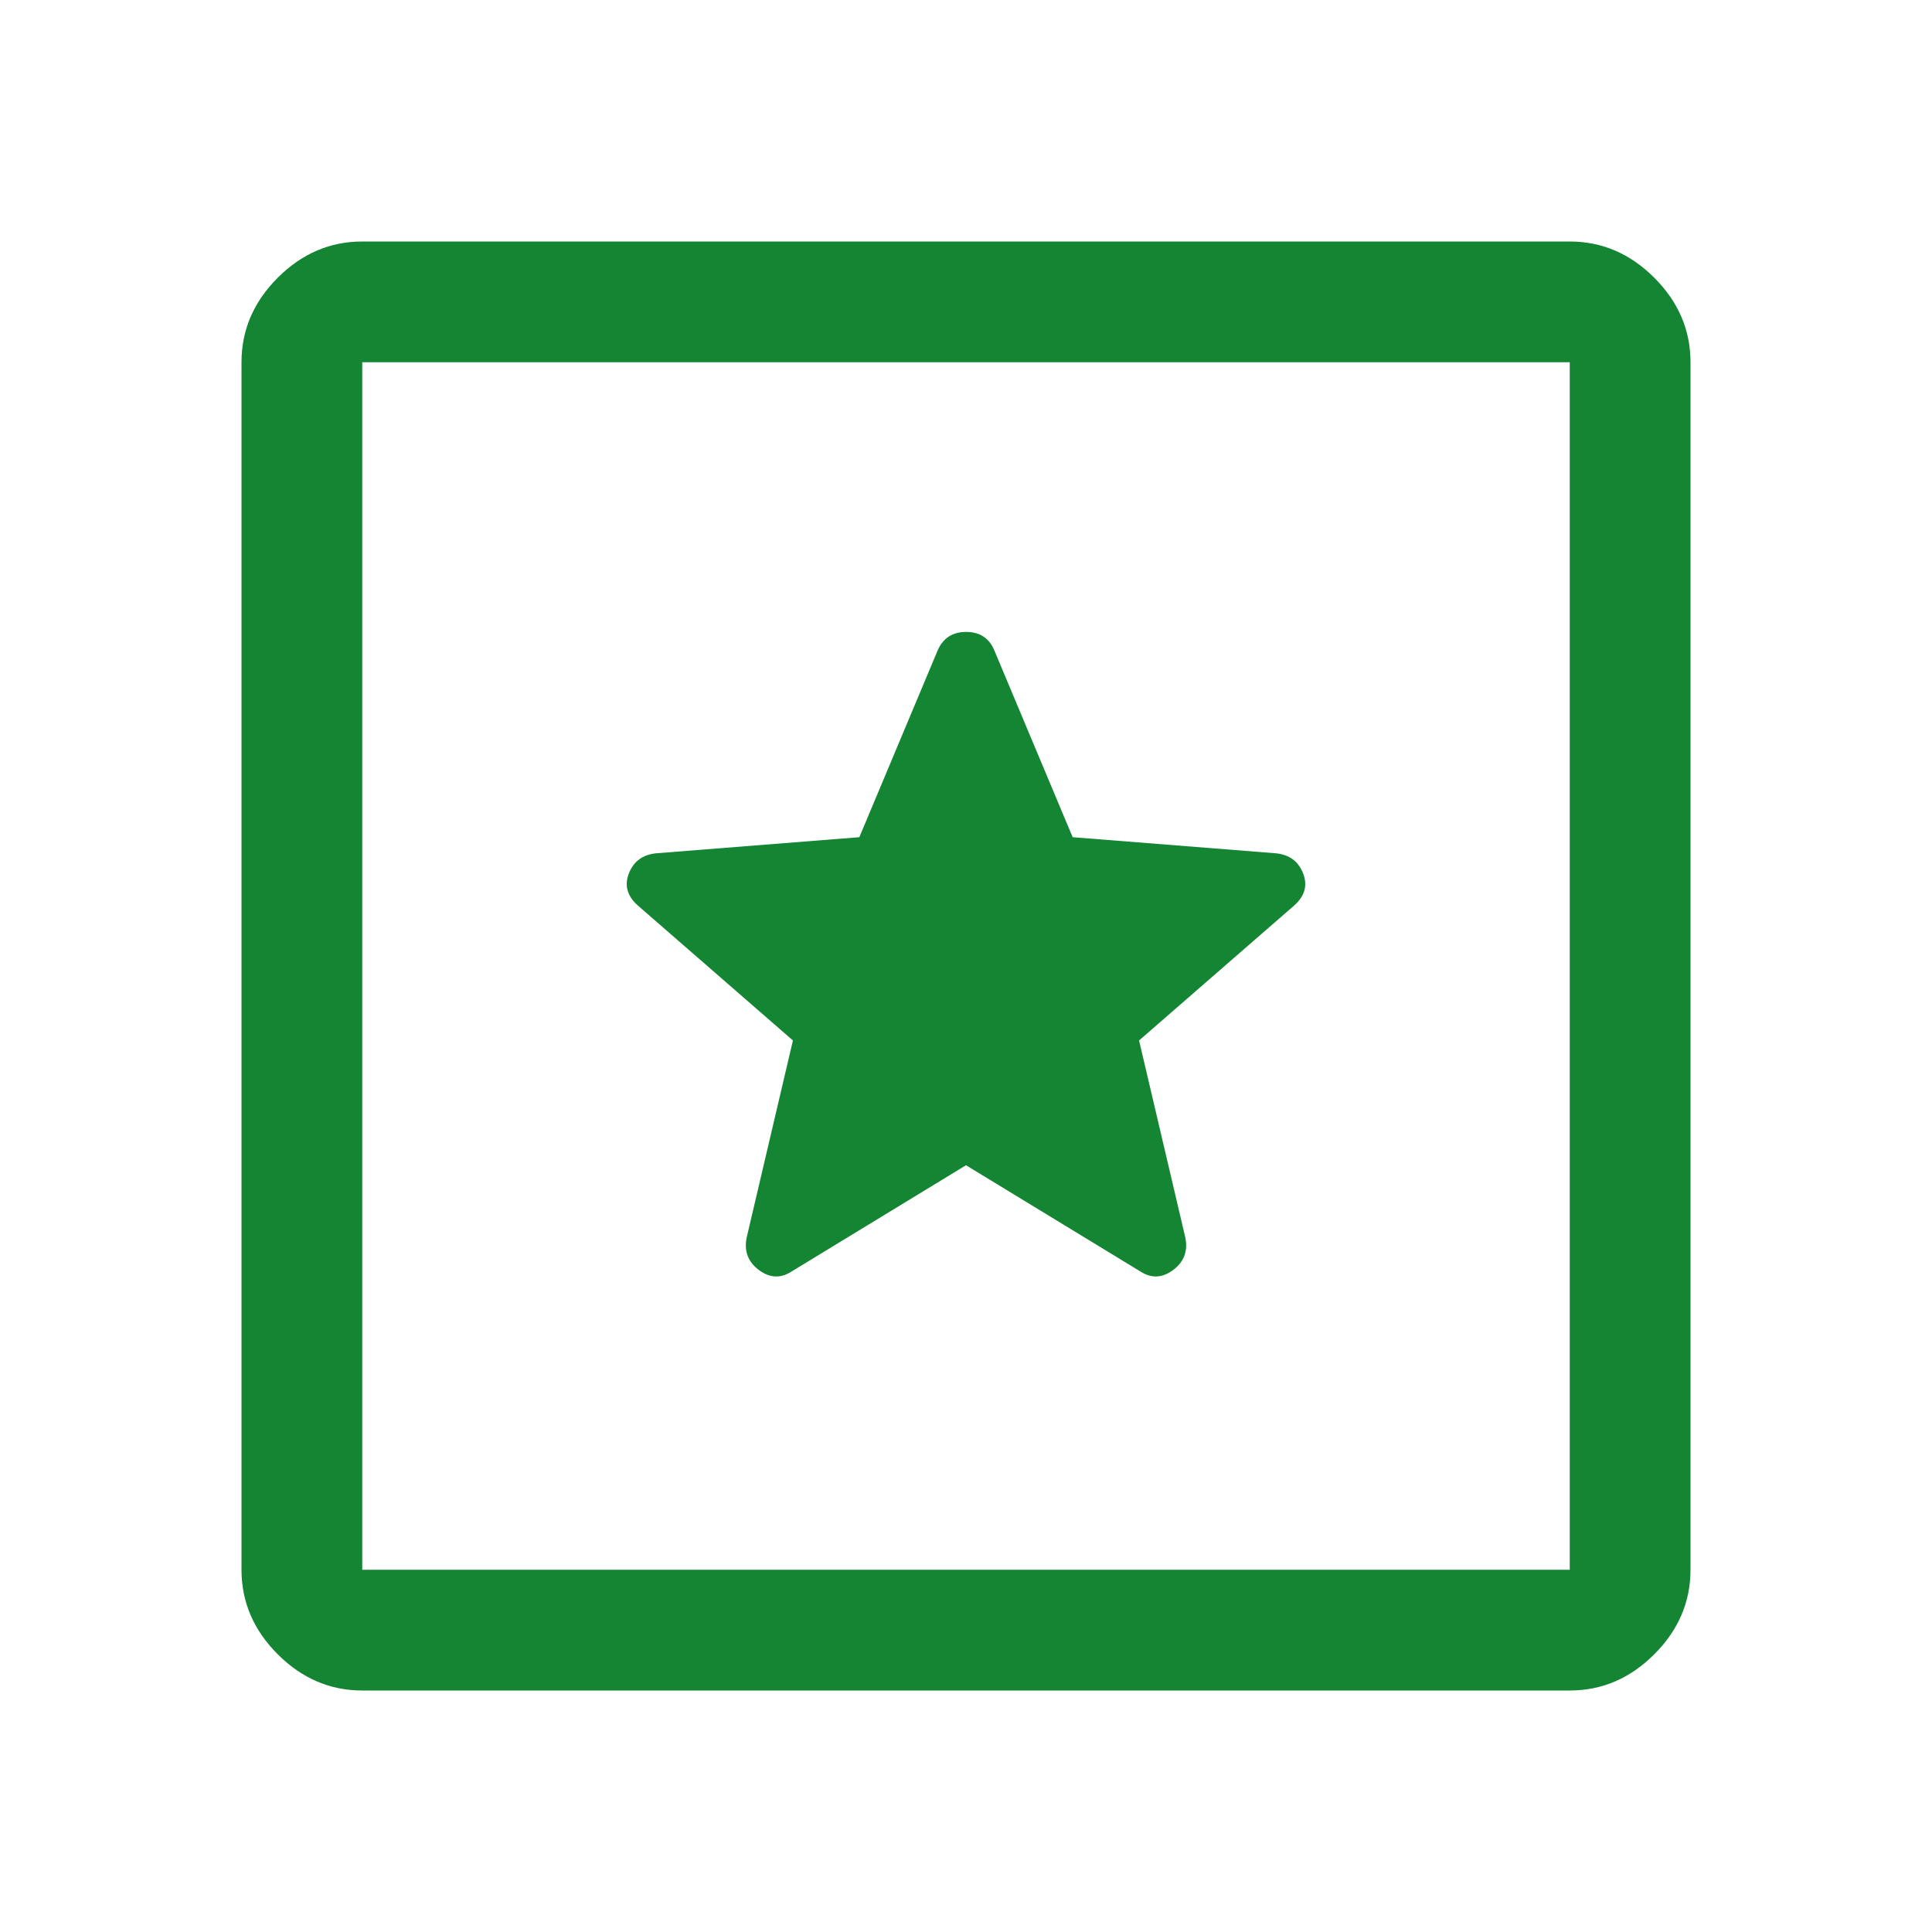 <svg width="24" height="24" viewBox="0 0 24 24" fill="none" xmlns="http://www.w3.org/2000/svg">
<g clip-path="url(#clip0_1098_9547)">
<path d="M4.5 21C4.1 21 3.75 20.85 3.45 20.55C3.15 20.25 3 19.9 3 19.5V4.5C3 4.1 3.15 3.75 3.45 3.45C3.75 3.15 4.1 3 4.5 3H19.5C19.9 3 20.25 3.15 20.55 3.45C20.85 3.75 21 4.1 21 4.5V19.5C21 19.9 20.85 20.25 20.55 20.55C20.25 20.85 19.9 21 19.5 21H4.5ZM4.5 19.5H19.5V4.5H4.5V19.5ZM12 14.475L14.175 15.8C14.308 15.883 14.442 15.875 14.575 15.775C14.708 15.675 14.758 15.542 14.725 15.375L14.15 12.925L16.075 11.25C16.208 11.133 16.246 11 16.188 10.85C16.129 10.7 16.017 10.617 15.85 10.6L13.325 10.4L12.35 8.075C12.286 7.925 12.169 7.85 12.002 7.85C11.834 7.85 11.717 7.925 11.65 8.075L10.675 10.4L8.15 10.6C7.983 10.617 7.871 10.7 7.812 10.85C7.754 11 7.792 11.133 7.925 11.25L9.85 12.925L9.275 15.375C9.242 15.542 9.292 15.675 9.425 15.775C9.558 15.875 9.692 15.883 9.825 15.8L12 14.475Z" fill="#148532"/>
</g>
<defs>
<clipPath id="clip0_1098_9547">
<rect width="24" height="24" fill="white"/>
</clipPath>
</defs>
</svg>
